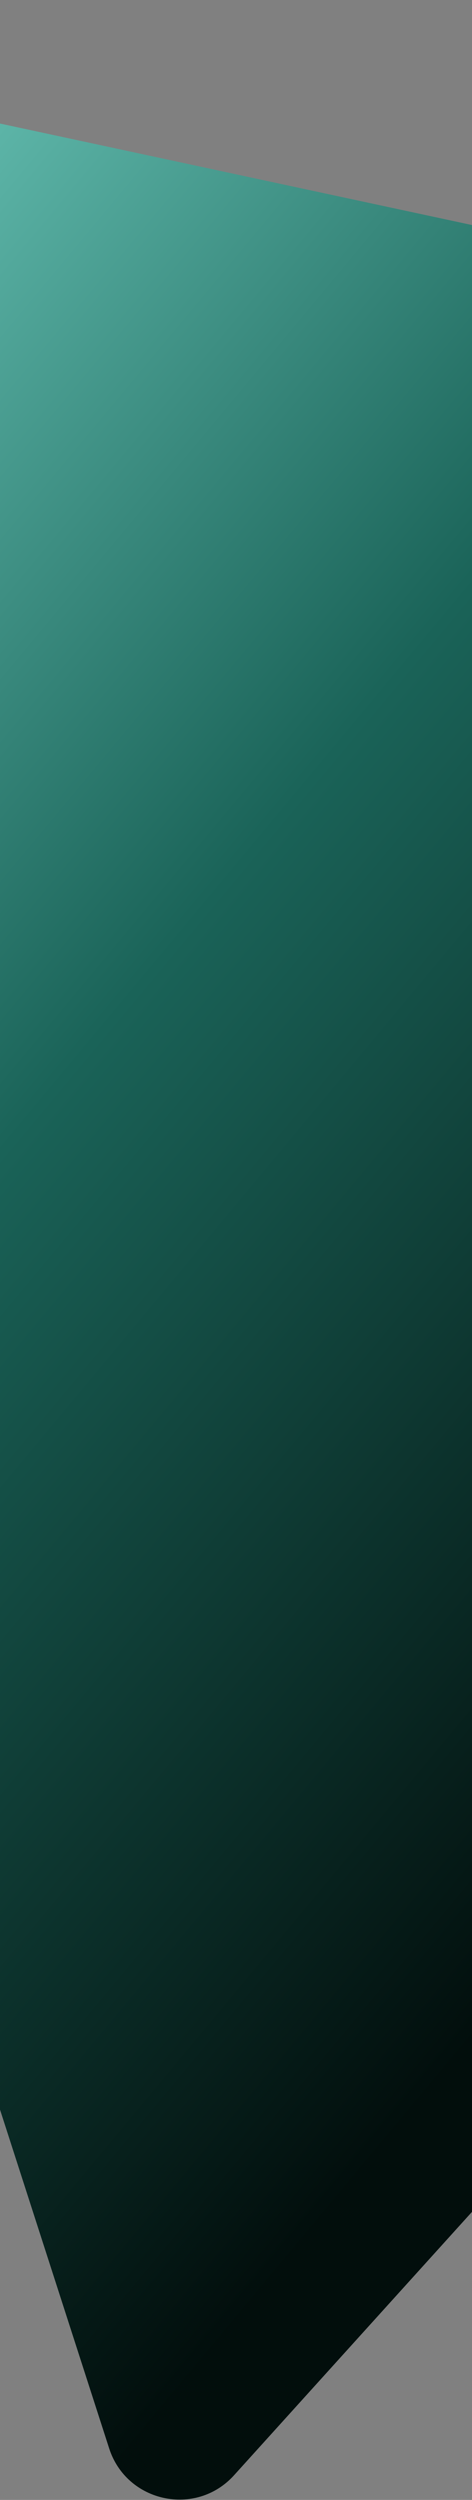 <svg width="320" height="1693" viewBox="0 0 320 1693" fill="none" xmlns="http://www.w3.org/2000/svg">
<rect x="0" y="0" width="320" height="1693" fill="#808080" stroke="none"/>
<path d="M-381.421 1.729C-419.053 -6.355 -451.324 29.33 -439.509 65.962L74.006 1658.11C85.82 1694.74 132.86 1704.85 158.677 1676.3L1280.76 435.508C1306.58 406.96 1291.81 361.17 1254.18 353.086L-381.421 1.729Z" fill="url(#paint0_linear_183_6593)"/>
<defs>
<linearGradient id="paint0_linear_183_6593" x1="-442.097" y1="-25.25" x2="849.961" y2="1051.74" gradientUnits="userSpaceOnUse">
<stop stop-color="#99FFF0"/>
<stop offset="0.509" stop-color="#1A6358"/>
<stop offset="0.884" stop-color="#020E0C"/>
</linearGradient>
</defs>
</svg>
